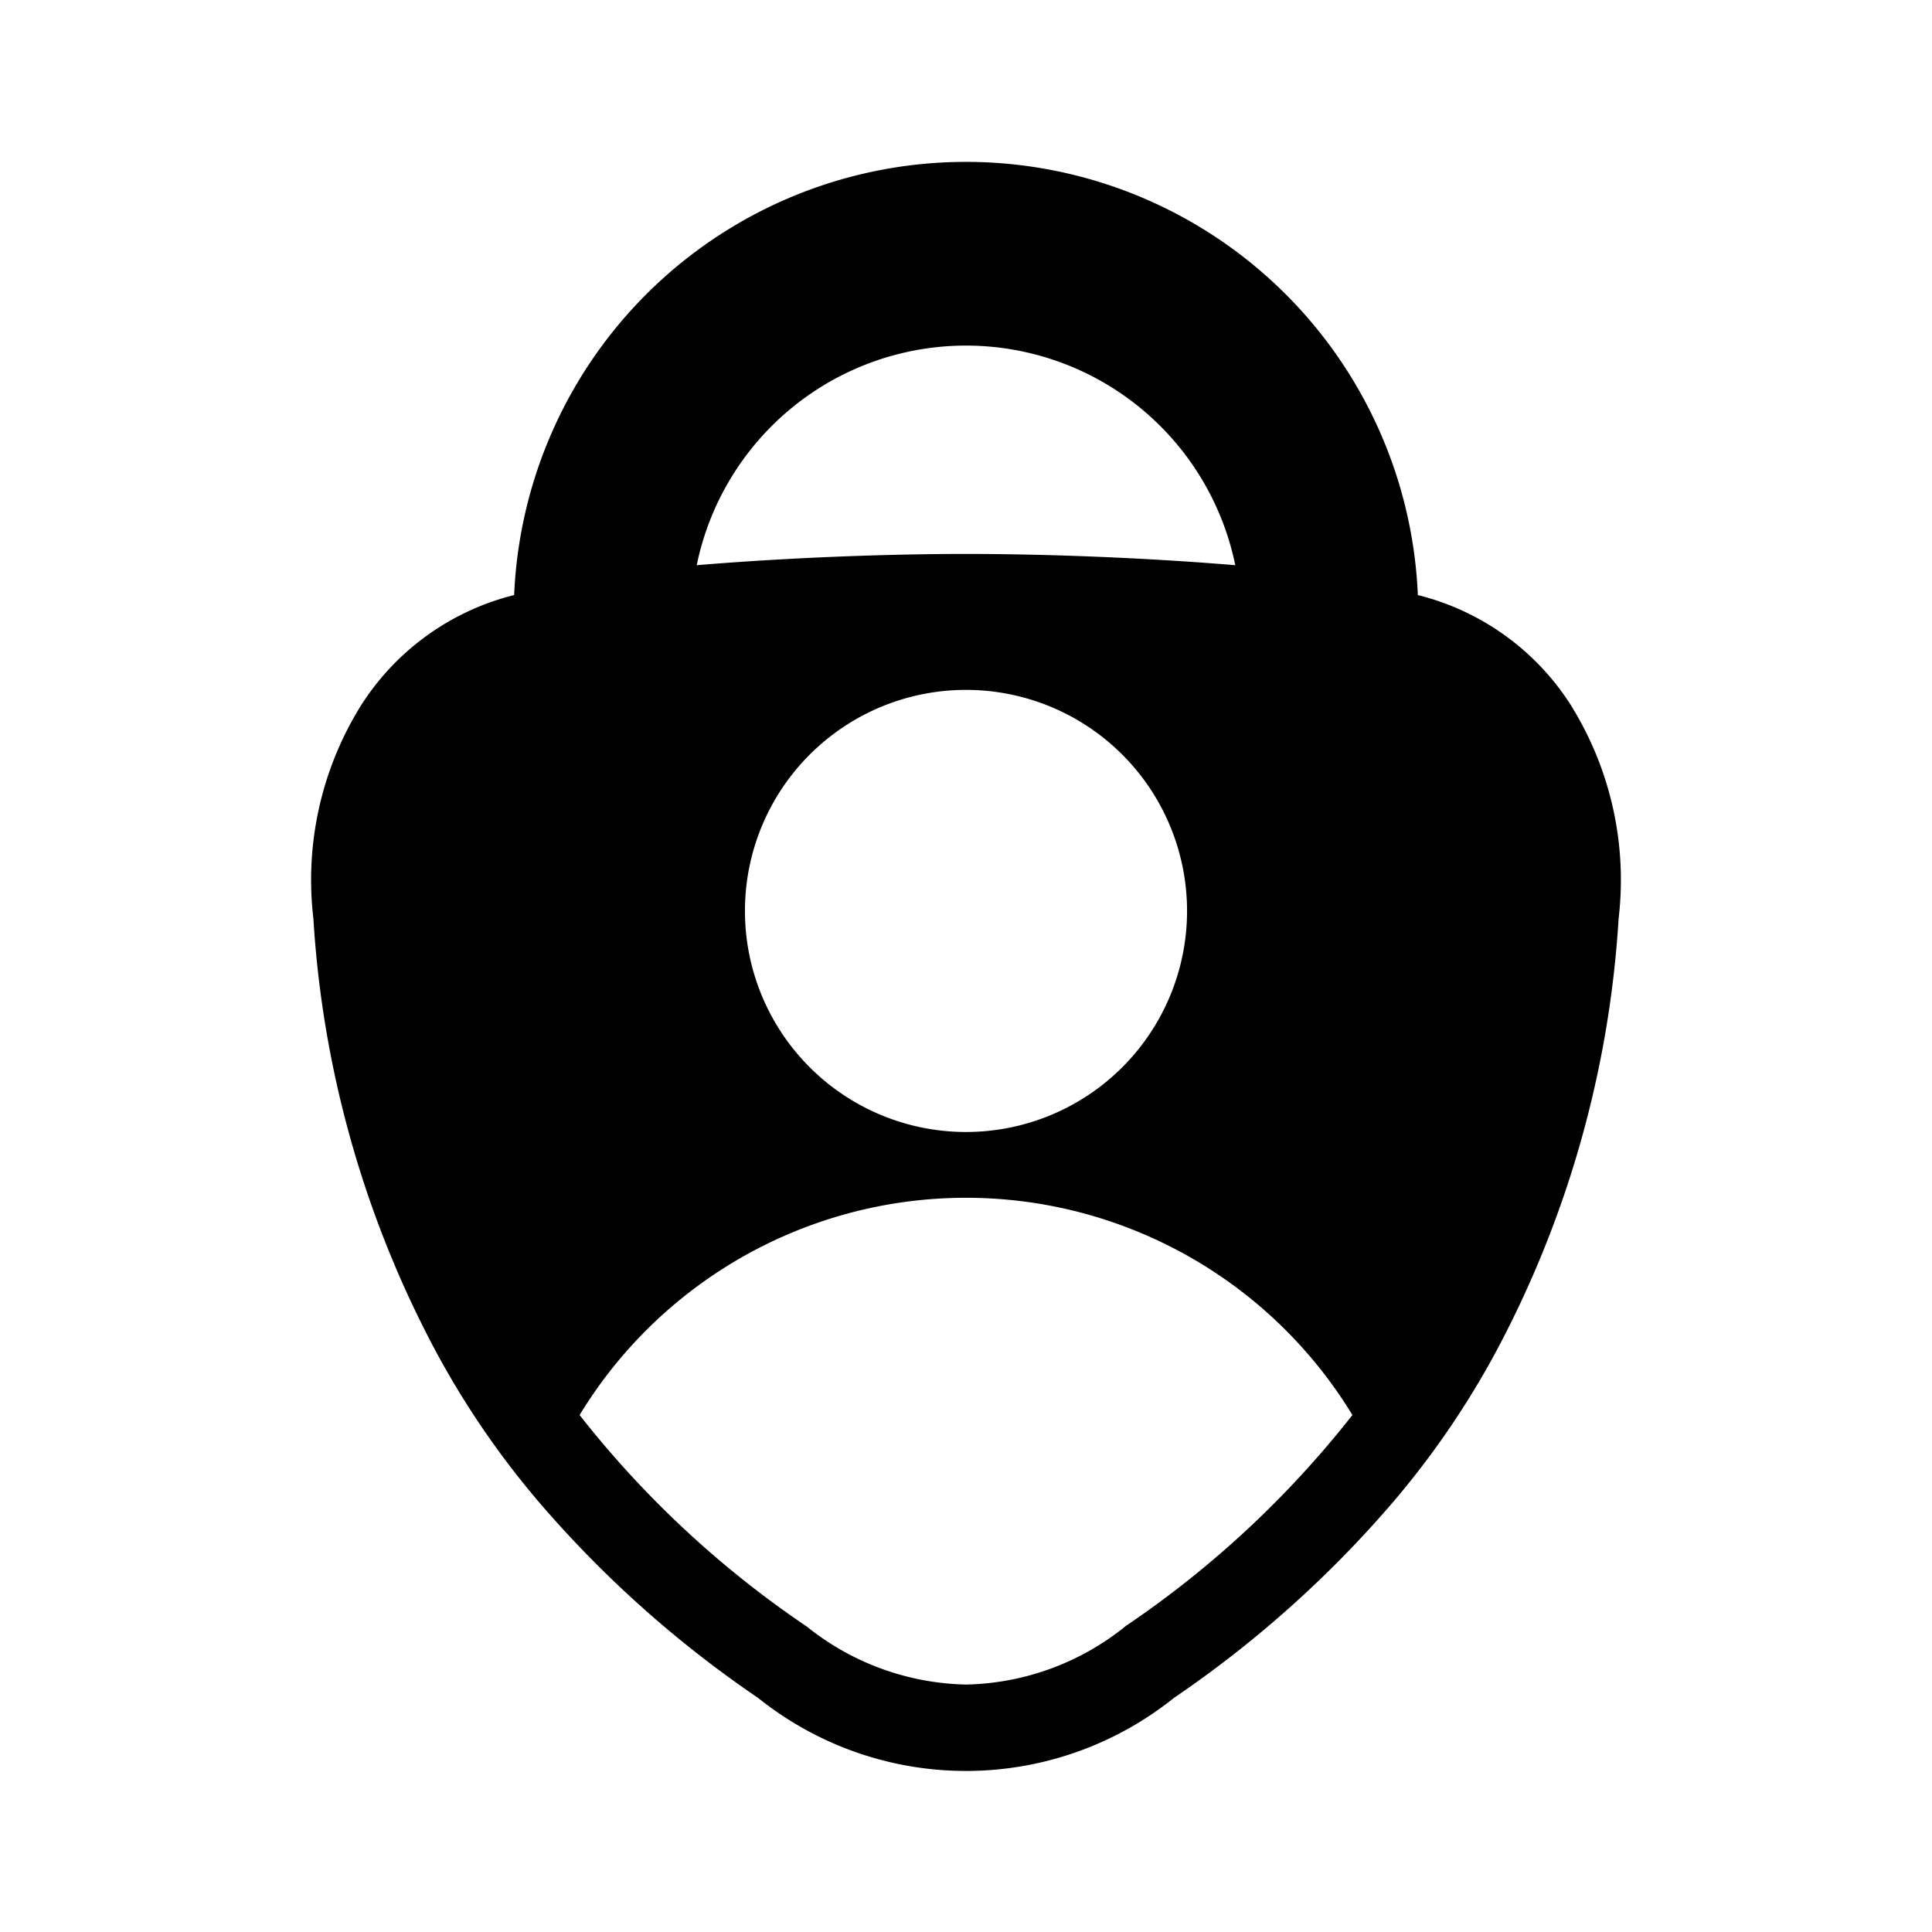 <svg xmlns="http://www.w3.org/2000/svg" data-name="Layer 1" viewBox="0 0 24 24"><path d="M19.53 8.785a3.16 3.16 0 0 0-1.917-1.393 5.618 5.618 0 0 0-11.226 0 3.16 3.16 0 0 0-1.916 1.393 4.1 4.1 0 0 0-.578 2.626 13.1 13.1 0 0 0 1.514 5.363 10.7 10.7 0 0 0 1.285 1.882 13.8 13.8 0 0 0 2.725 2.436 4.13 4.13 0 0 0 5.166 0 13.8 13.8 0 0 0 2.725-2.436 10.7 10.7 0 0 0 1.285-1.882 13.1 13.1 0 0 0 1.514-5.363 4.1 4.1 0 0 0-.578-2.626M12 4.293a3.415 3.415 0 0 1 3.345 2.728c-1.402-.116-2.67-.14-3.345-.14s-1.943.024-3.345.14A3.415 3.415 0 0 1 12 4.293m2.746 7.023A2.746 2.746 0 1 1 12 8.57a2.746 2.746 0 0 1 2.746 2.746m-.77 8.89a3.25 3.25 0 0 1-1.976.72 3.26 3.26 0 0 1-1.977-.72A12.4 12.4 0 0 1 7.2 17.578a5.618 5.618 0 0 1 9.6 0 12.4 12.4 0 0 1-2.823 2.626Z"/></svg>